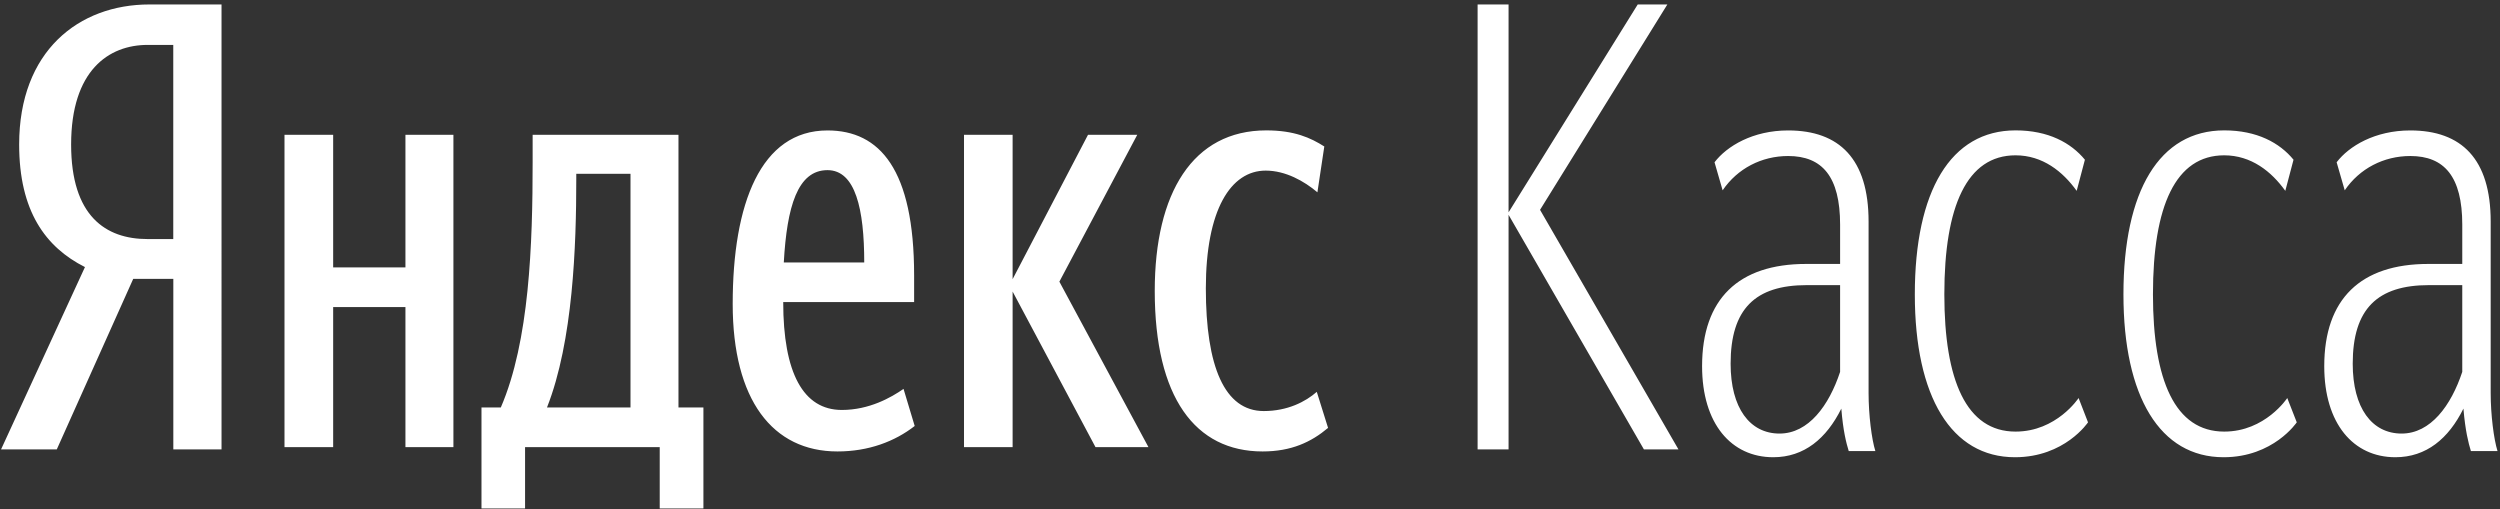 <svg width="432" height="88" fill="none" xmlns="http://www.w3.org/2000/svg"><rect width="100%" height="100%" fill="#333333" stroke="none"/><path d="M25.83.77c-12.24 0-22.52 8.07-22.52 24.2 0 11.5 4.55 17.74 11.37 21.18L.18 77.66H9.81L23.02 48.19h6.93v29.47h8.33V.77h-12.45zm4.11 40.54h-4.44c-7.25 0-13.21-3.98-13.21-16.34 0-12.8 6.5-17.21 13.21-17.21h4.44V41.31zM70.06 23.29h8.29v53.97h-8.29v-24.2h-12.49v24.2h-8.41V23.29h8.41v22.92h12.49V23.29zM117.24 70.41V23.29H92.04v4.61c0 14.35-.55 31.05-5.5 42.51h-3.34v17.45h7.53v-10.6H114v10.6h7.55V70.41h-4.31zm-8.29 0H94.52c4.52-11.46 5.06-28.05 5.06-39.41v-.97h9.37v40.38zM156.13 67.2c-2.16 1.5-5.93 3.64-10.66 3.64-6.68 0-10.13-6.42-10.13-18.64h22.62v-4.61c0-18.3-5.92-25.05-14.97-25.05-11.53 0-16.38 12.64-16.38 29.98 0 16.6 6.9 25.49 18.1 25.49 5.38 0 9.91-1.72 13.35-4.4l-1.93-6.41zm-13.14-37.8c4.84 0 6.35 6.75 6.35 15.95h-13.9c.54-9.64 2.38-15.95 7.55-15.95zM183.06 48.67l15.39 28.59h-9.15l-14.32-26.88v26.88h-8.4V23.29h8.4v24.95l13.03-24.95h8.51l-13.46 25.38zM229.49 73.94c-2.92 2.46-6.36 4.07-11.31 4.07-11.64 0-18.64-9.32-18.64-27.74 0-16.92 6.57-27.74 19.28-27.74 4.85 0 7.65 1.28 10.02 2.78l-1.19 7.92c-2.27-1.92-5.49-3.75-8.94-3.75-6.03 0-10.34 6.75-10.34 20.35 0 13.5 3.23 21.2 10.01 21.2 4.1 0 7.22-1.61 9.16-3.32l1.95 6.23zM266.12 36.26l23.92 41.4h-5.97l-23.39-40.54v40.54h-5.35V.77h5.35V36.69L283 .77h5.12l-22 35.49zM322.89 67.92V38.27c0-10.78-5.03-15.73-13.9-15.73-6.09 0-10.58 2.7-12.72 5.5l1.4 4.85c2.56-3.77 6.73-5.93 11.32-5.93 5.89 0 8.98 3.56 8.98 11.86v6.79h-5.88c-11.66 0-17.97 6.03-17.97 17.67 0 9.92 5.03 15.73 12.3 15.73 5.34 0 9.19-3.23 11.76-8.4.31 3.87.85 5.92 1.28 7.33h4.6c-.64-2.04-1.17-6.25-1.17-10.02zm-4.92-3.66c-1.92 5.81-5.45 10.66-10.47 10.66-5.13 0-8.45-4.42-8.45-12.07 0-9.49 4.28-13.58 13.15-13.58h5.77v14.99zM359.18 68.78l1.63 4.2s-4.02 6.03-12.62 6.03c-11 0-17.31-10.45-17.31-28.13 0-17.89 6.2-28.35 17.41-28.35 5.67 0 9.58 2.15 11.98 5.07l-1.42 5.38c-2.4-3.34-5.88-6.14-10.57-6.14-8.37 0-12.3 8.73-12.3 24.03 0 14.87 3.81 23.71 12.3 23.71 7.09.01 10.9-5.8 10.9-5.8zM395.24 68.78l1.64 4.2s-4.03 6.03-12.64 6.03c-10.99 0-17.31-10.45-17.31-28.13 0-17.89 6.2-28.35 17.42-28.35 5.66 0 9.58 2.15 11.97 5.07l-1.42 5.38c-2.39-3.34-5.88-6.14-10.56-6.14-8.39 0-12.31 8.73-12.31 24.03 0 14.87 3.82 23.71 12.31 23.71 7.09.01 10.9-5.8 10.9-5.8zM430.39 67.92V38.27c0-10.78-5.02-15.73-13.89-15.73-6.1 0-10.59 2.7-12.73 5.5l1.4 4.85c2.56-3.77 6.74-5.93 11.33-5.93 5.88 0 8.98 3.56 8.98 11.86v6.79h-5.88c-11.66 0-17.97 6.03-17.97 17.67 0 9.92 5.03 15.73 12.29 15.73 5.35 0 9.2-3.23 11.76-8.4.33 3.87.86 5.92 1.29 7.33h4.6c-.64-2.04-1.18-6.25-1.18-10.02zm-4.91-3.66c-1.93 5.81-5.46 10.66-10.48 10.66-5.13 0-8.45-4.42-8.45-12.07 0-9.49 4.28-13.58 13.16-13.58h5.77v14.99z" fill="#fff"/></svg>